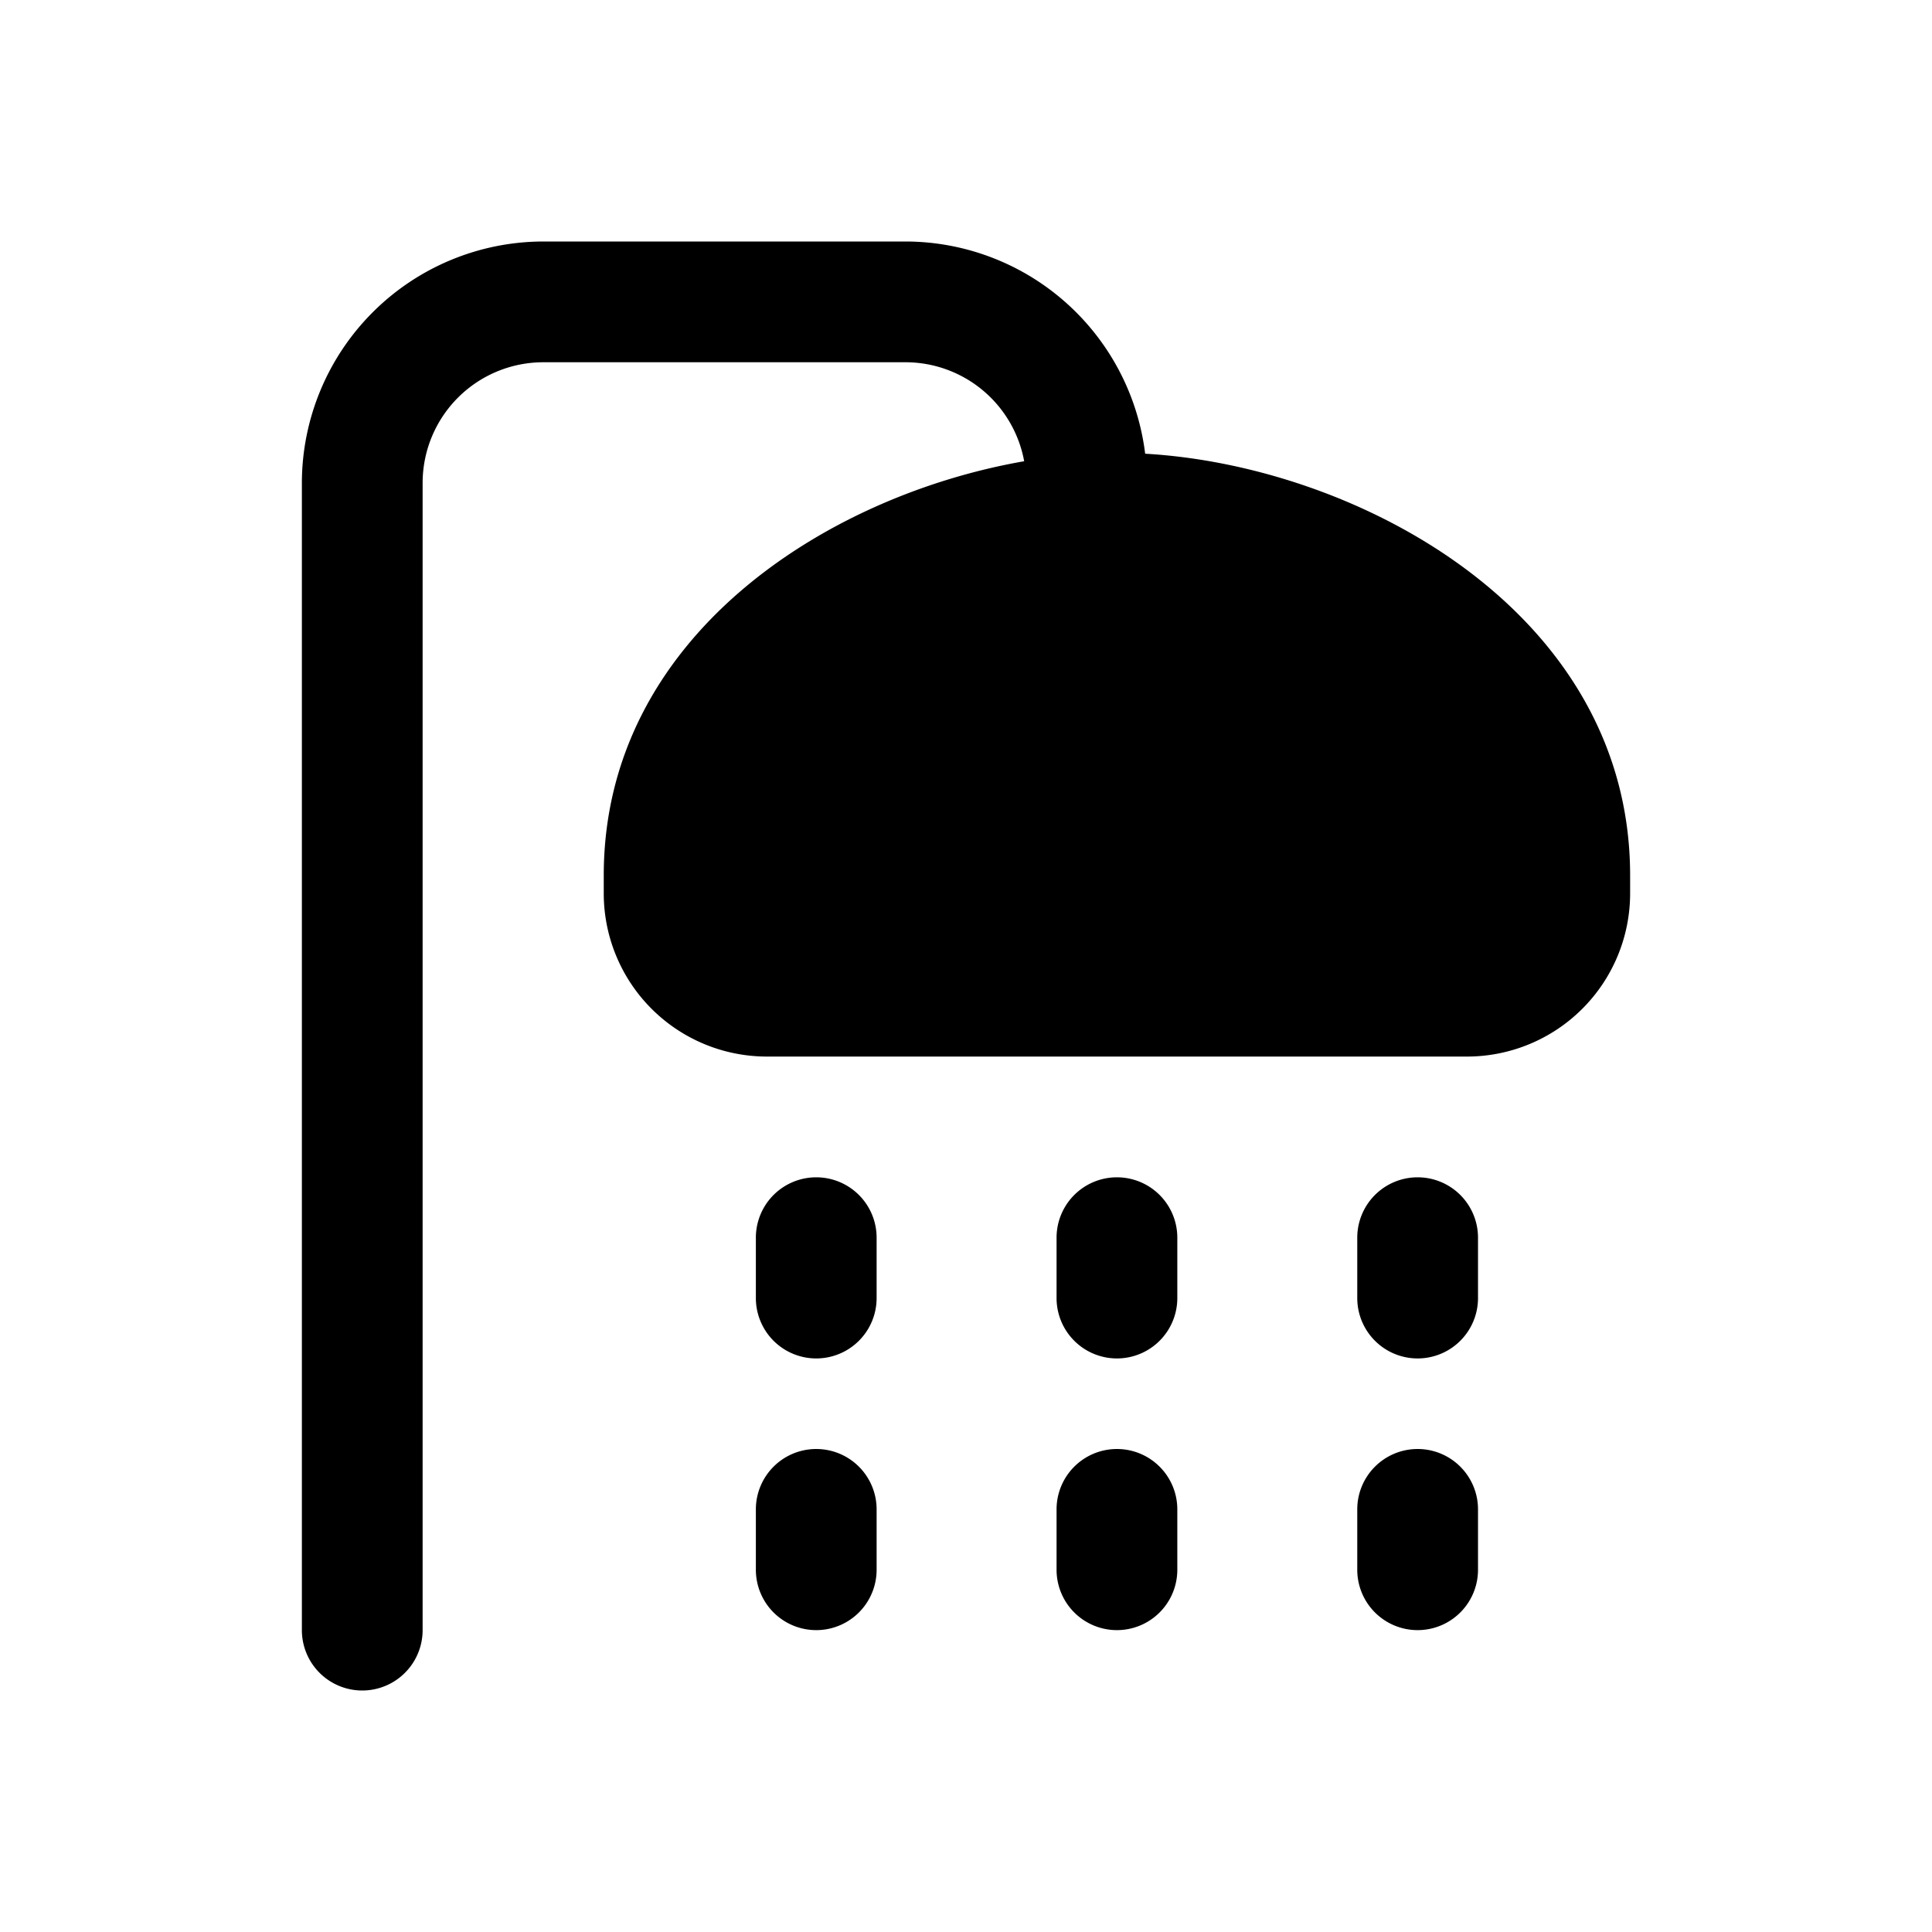 <svg id="Layer_1" height="512" viewBox="0 0 64 64" width="512" xmlns="http://www.w3.org/2000/svg" data-name="Layer 1"><path d="m29.039 41a2 2 0 0 0 -4 0v2a2 2 0 0 0 4 0z"/><path d="m39 41a2 2 0 0 0 -4 0v2a2 2 0 0 0 4 0z"/><path d="m48.961 41a2 2 0 0 0 -4 0v2a2 2 0 0 0 4 0z"/><path d="m27.039 48a2 2 0 0 0 -2 2v2a2 2 0 0 0 4 0v-2a2 2 0 0 0 -2-2z"/><path d="m37 48a2 2 0 0 0 -2 2v2a2 2 0 0 0 4 0v-2a2 2 0 0 0 -2-2z"/><path d="m46.961 48a2 2 0 0 0 -2 2v2a2 2 0 0 0 4 0v-2a2 2 0 0 0 -2-2z"/><path d="m54 29.6v-.6c0-8.742-9.041-13.57-16.065-13.97a8.008 8.008 0 0 0 -7.935-7.03h-12a8.009 8.009 0 0 0 -8 8v38a2 2 0 0 0 4 0v-38a4 4 0 0 1 4-4h12a4 4 0 0 1 3.927 3.279c-6.59 1.148-13.927 5.846-13.927 13.721v.6a5.406 5.406 0 0 0 5.4 5.4h23.2a5.406 5.406 0 0 0 5.4-5.4z"/></svg>